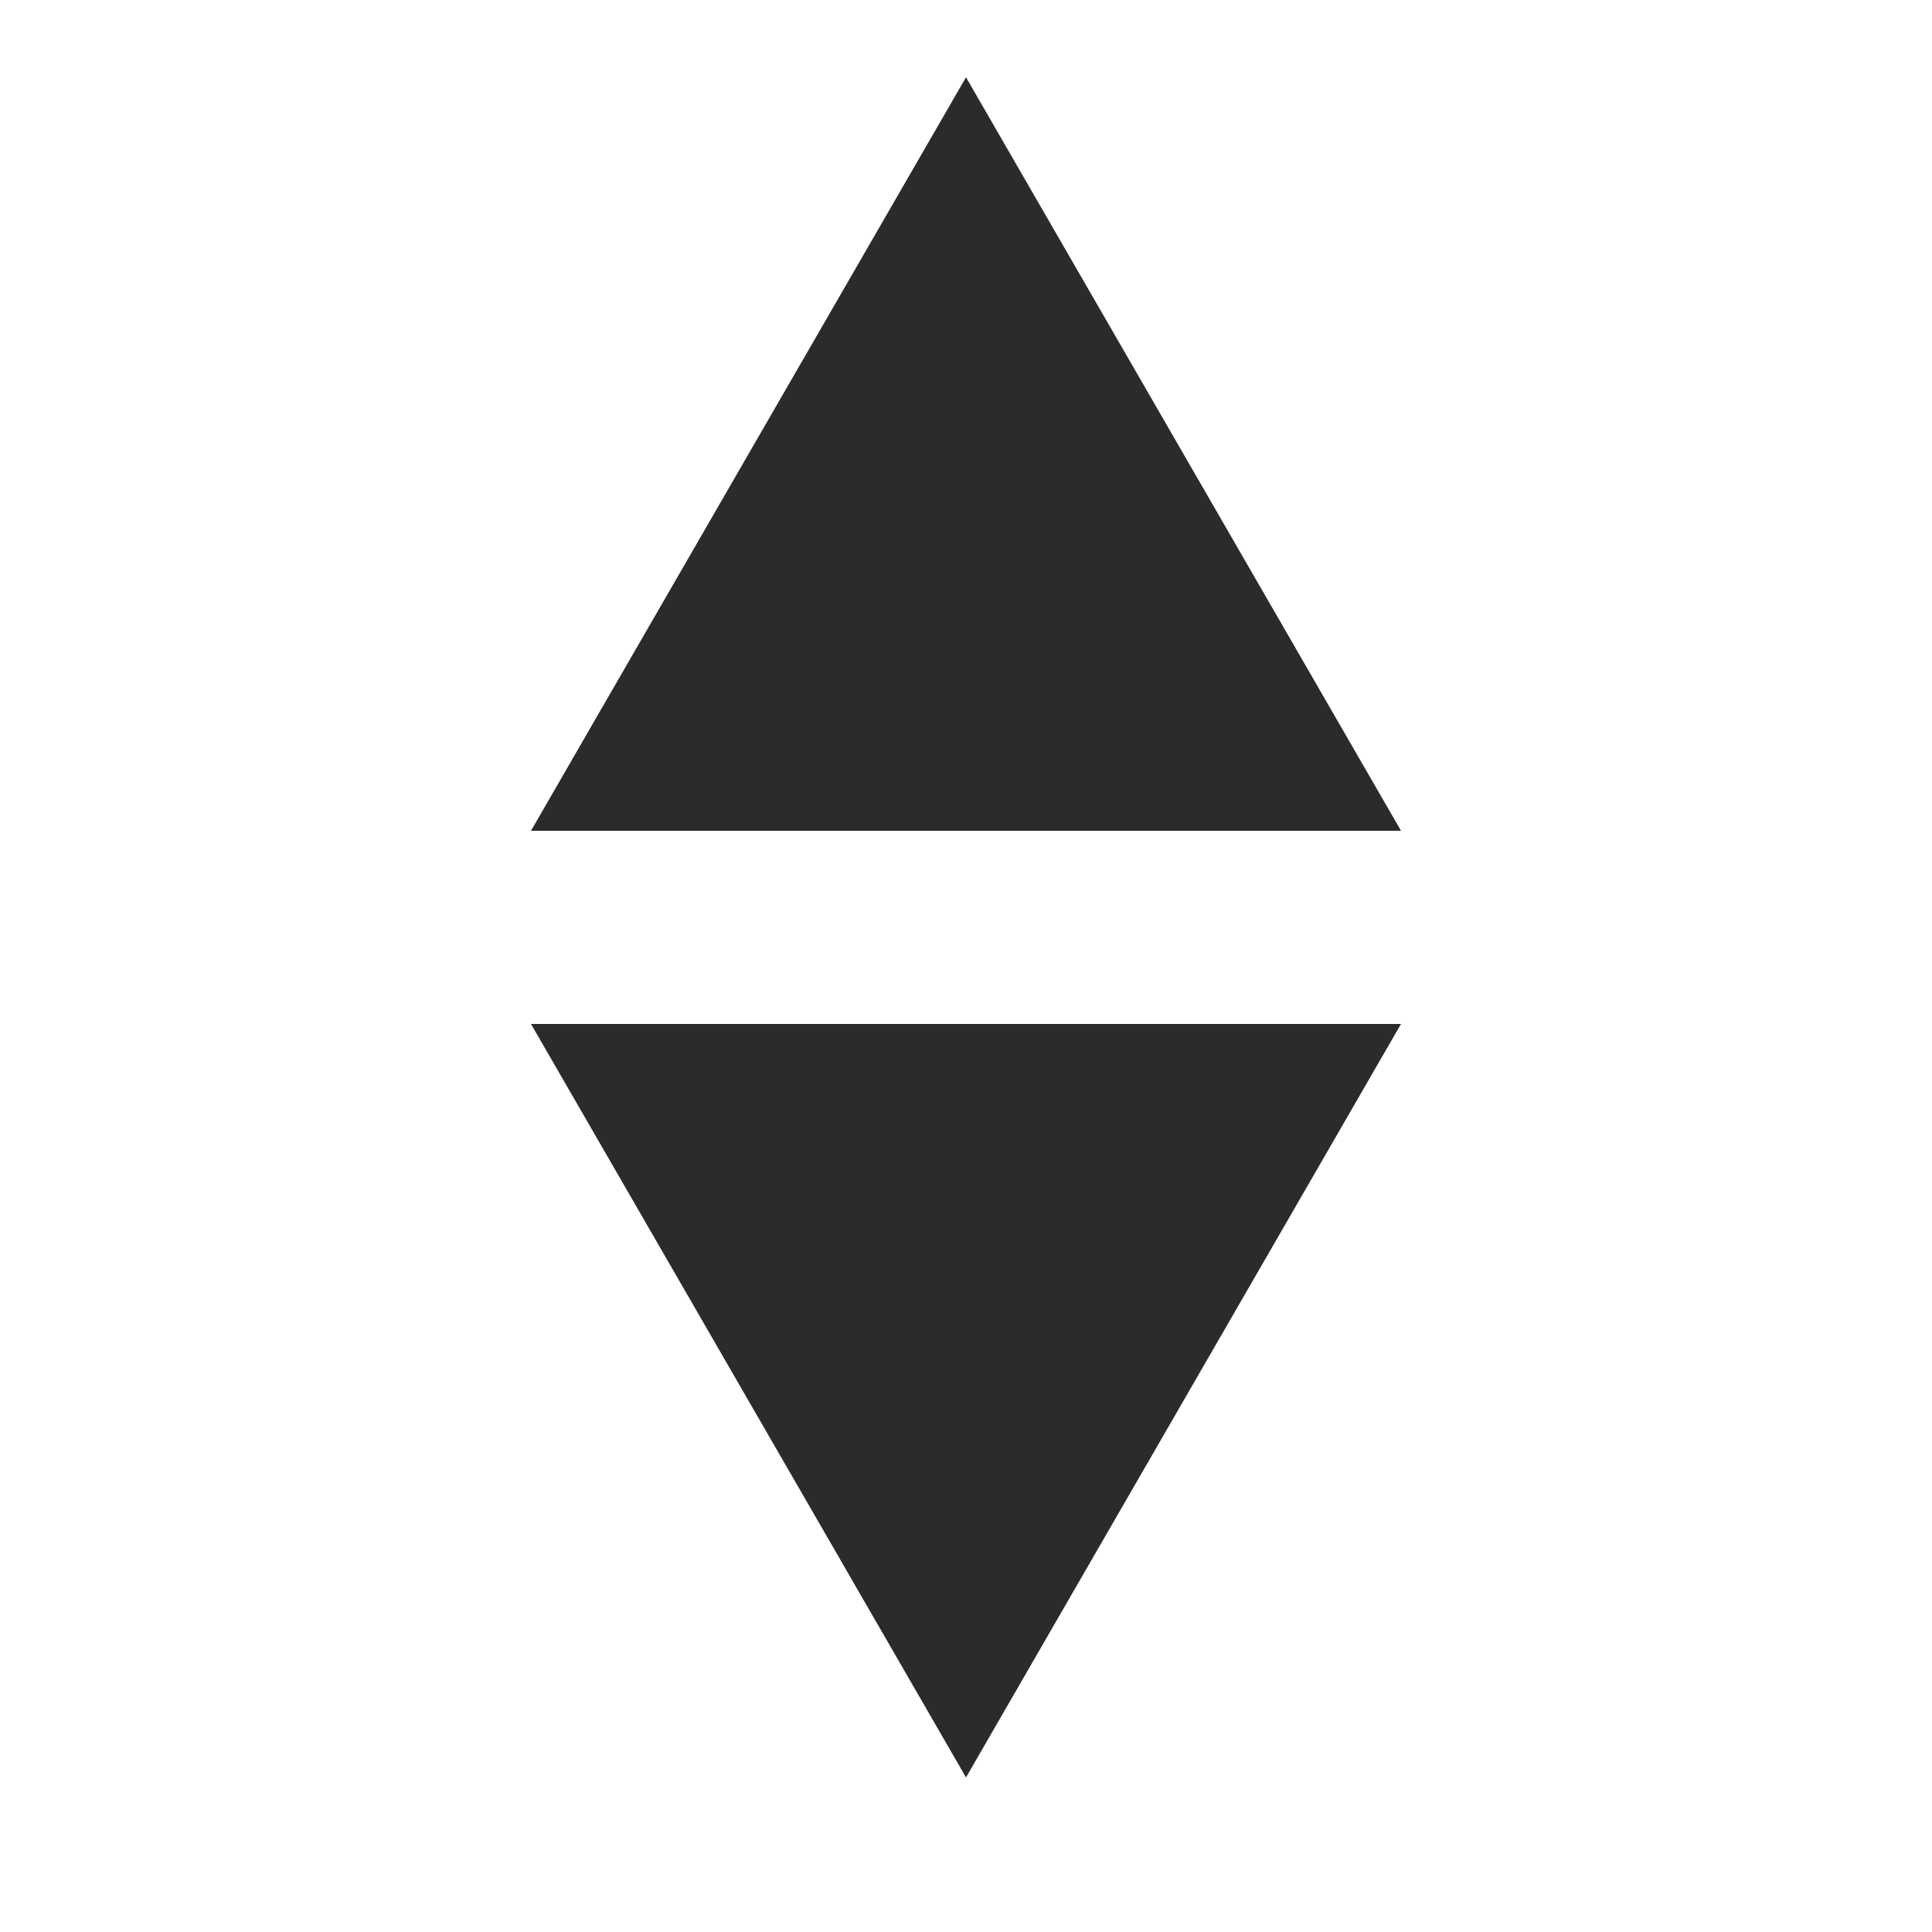 <svg width="25" height="25" viewBox="0 0 25 25" fill="none" xmlns="http://www.w3.org/2000/svg">
<path d="M12.5 1L18.129 10.75H6.871L12.5 1Z" fill="#2B2B2B"/>
<path d="M12.5 23L6.871 13.25L18.129 13.25L12.5 23Z" fill="#2B2B2B"/>
</svg>

